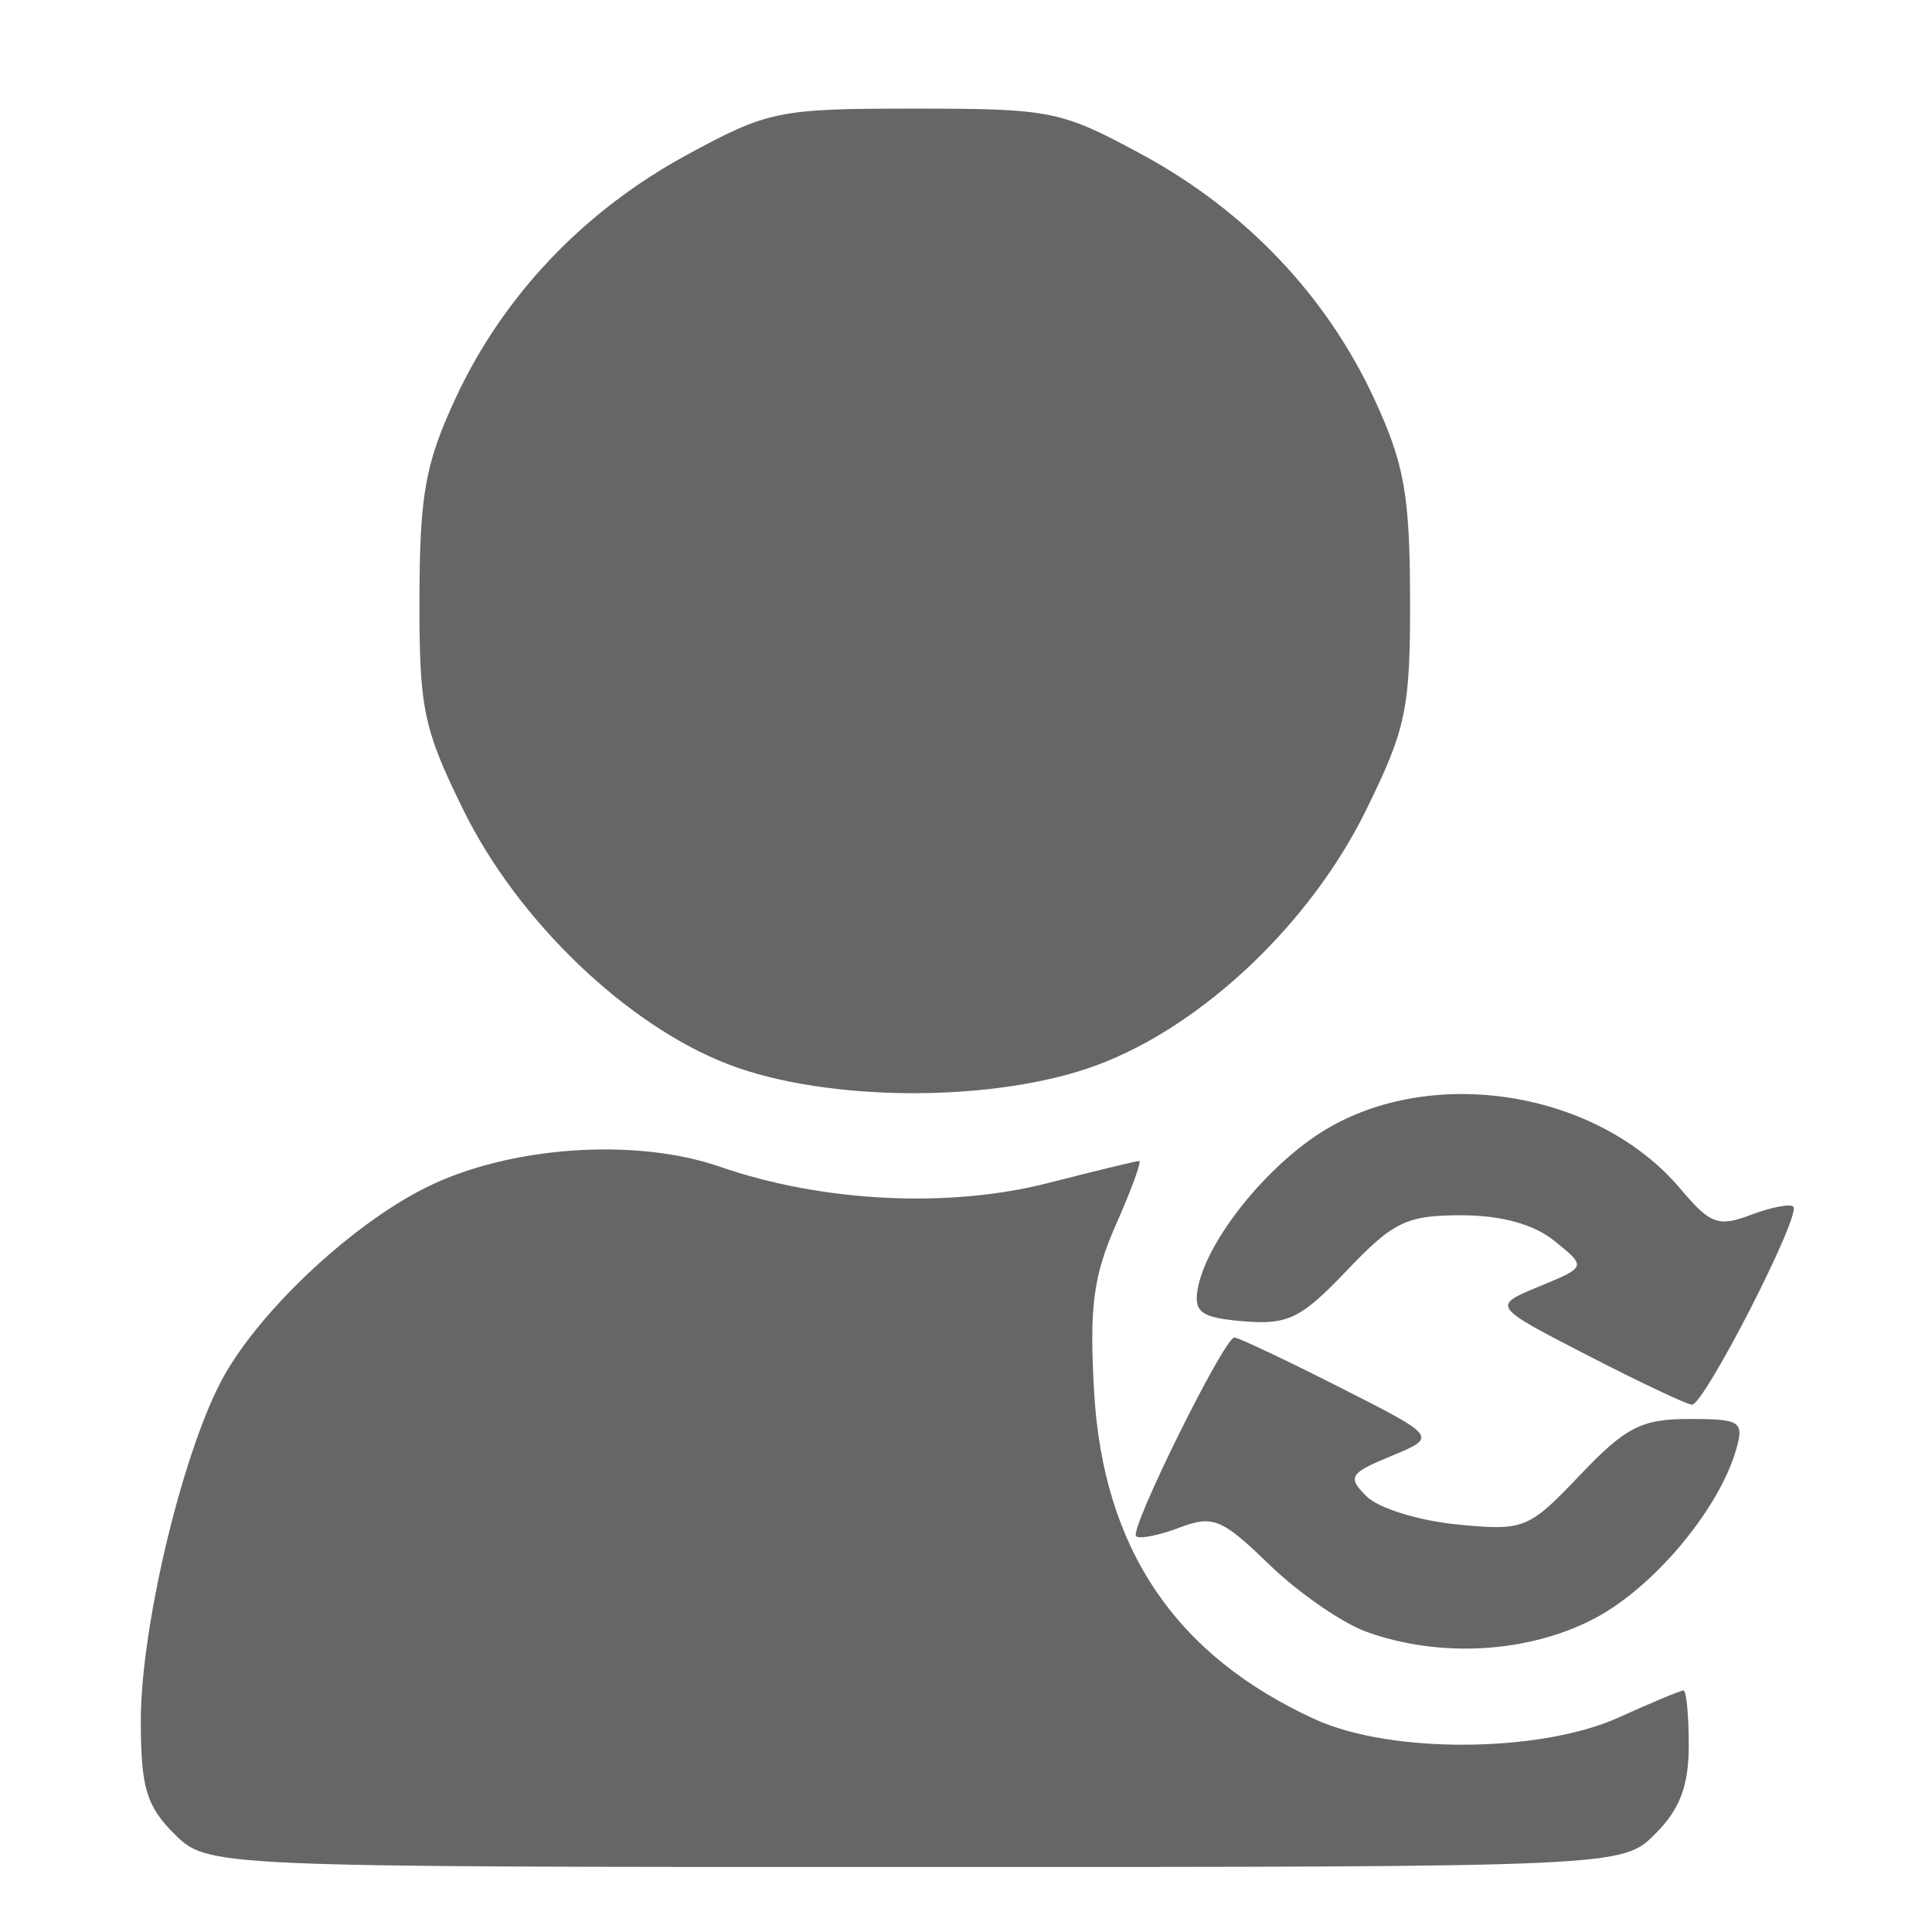 <?xml version="1.0" encoding="UTF-8" standalone="no"?>
<svg
   xmlns:dc="http://purl.org/dc/elements/1.1/"
   xmlns:cc="http://creativecommons.org/ns#"
   xmlns:rdf="http://www.w3.org/1999/02/22-rdf-syntax-ns#"
   xmlns:svg="http://www.w3.org/2000/svg"
   xmlns="http://www.w3.org/2000/svg"
   xmlns:sodipodi="http://sodipodi.sourceforge.net/DTD/sodipodi-0.dtd"
   xmlns:inkscape="http://www.inkscape.org/namespaces/inkscape"
   width="67.733mm"
   height="67.733mm"
   viewBox="0 0 67.733 67.733"
   version="1.1"
   id="svg8"
   inkscape:version="1.0.1 (3bc2e813f5, 2020-09-07)"
   sodipodi:docname="updateUser.svg">
  <defs
     id="defs2" />
  <sodipodi:namedview
     id="base"
     pagecolor="#ffffff"
     bordercolor="#666666"
     borderopacity="1.0"
     inkscape:pageopacity="0.0"
     inkscape:pageshadow="2"
     inkscape:zoom="0.98994949"
     inkscape:cx="231.32989"
     inkscape:cy="189.98236"
     inkscape:document-units="mm"
     inkscape:current-layer="layer1"
     inkscape:document-rotation="0"
     showgrid="false"
     inkscape:snap-global="false"
     fit-margin-top="0"
     fit-margin-left="0"
     fit-margin-right="0"
     fit-margin-bottom="0"
     inkscape:window-width="1267"
     inkscape:window-height="1009"
     inkscape:window-x="485"
     inkscape:window-y="45"
     inkscape:window-maximized="0" />
  <g
     inkscape:label="Layer 1"
     inkscape:groupmode="layer"
     id="layer1"
     transform="translate(-72.723,-103.717)">
    <path
       style="fill:#666666;stroke-width:0.476"
       d="m 78.828,168.004 c -0.976,-0.976 -1.168,-1.63 -1.168,-3.97 0,-3.206 1.401,-9.158 2.788,-11.841 1.224,-2.37 4.51,-5.492 7.195,-6.836 2.903,-1.453 7.34,-1.77 10.319,-0.737 3.594,1.246 8.022,1.465 11.512,0.571 1.658,-0.425 3.091,-0.773 3.187,-0.773 0.095,0 -0.269,0.999 -0.809,2.22 -0.8,1.808 -0.943,2.9 -0.77,5.887 0.318,5.488 2.853,9.239 7.756,11.474 2.654,1.21 7.895,1.174 10.644,-0.074 1.141,-0.518 2.159,-0.942 2.261,-0.942 0.102,0 0.186,0.867 0.186,1.926 0,1.41 -0.313,2.239 -1.168,3.094 -1.168,1.168 -1.168,1.168 -25.966,1.168 -24.798,0 -24.798,0 -25.966,-1.168 z m 41.789,-7.084 c -0.854,-0.31 -2.383,-1.369 -3.397,-2.353 -1.662,-1.613 -1.974,-1.74 -3.155,-1.291 -0.721,0.274 -1.402,0.407 -1.513,0.296 -0.239,-0.239 3.09,-6.965 3.447,-6.965 0.134,0 1.792,0.784 3.683,1.742 3.439,1.742 3.439,1.742 1.821,2.411 -1.473,0.609 -1.551,0.737 -0.869,1.419 0.412,0.413 1.844,0.855 3.181,0.984 2.348,0.226 2.494,0.167 4.301,-1.733 1.6,-1.681 2.153,-1.966 3.826,-1.966 1.802,0 1.931,0.084 1.648,1.071 -0.602,2.098 -2.883,4.823 -4.949,5.914 -2.321,1.225 -5.441,1.409 -8.024,0.472 z m 7.741,-9.698 c -3.332,-1.718 -3.332,-1.718 -1.673,-2.404 1.66,-0.686 1.66,-0.686 0.542,-1.59 -0.732,-0.592 -1.864,-0.905 -3.281,-0.905 -1.91,0 -2.379,0.226 -4.001,1.932 -1.601,1.683 -2.068,1.913 -3.616,1.785 -1.475,-0.122 -1.751,-0.309 -1.622,-1.099 0.252,-1.545 2.091,-3.969 4.048,-5.336 3.765,-2.63 9.882,-1.775 12.892,1.802 1.032,1.227 1.322,1.333 2.457,0.902 0.708,-0.269 1.378,-0.398 1.489,-0.287 0.289,0.289 -3.131,6.97 -3.554,6.941 -0.193,-0.013 -1.851,-0.797 -3.683,-1.742 z m -30.106,-10.193 c -3.551,-1.365 -7.372,-5.03 -9.275,-8.898 -1.416,-2.877 -1.558,-3.561 -1.548,-7.46 0.009,-3.624 0.207,-4.714 1.266,-6.994 1.674,-3.602 4.501,-6.573 8.123,-8.538 2.846,-1.543 3.196,-1.614 7.975,-1.614 4.779,0 5.129,0.071 7.975,1.614 3.623,1.965 6.449,4.935 8.123,8.538 1.06,2.281 1.257,3.371 1.266,6.994 0.011,3.899 -0.132,4.583 -1.548,7.46 -1.951,3.966 -5.723,7.542 -9.41,8.921 -3.554,1.33 -9.457,1.319 -12.949,-0.023 z"
       id="path70" />
  </g>
</svg>
